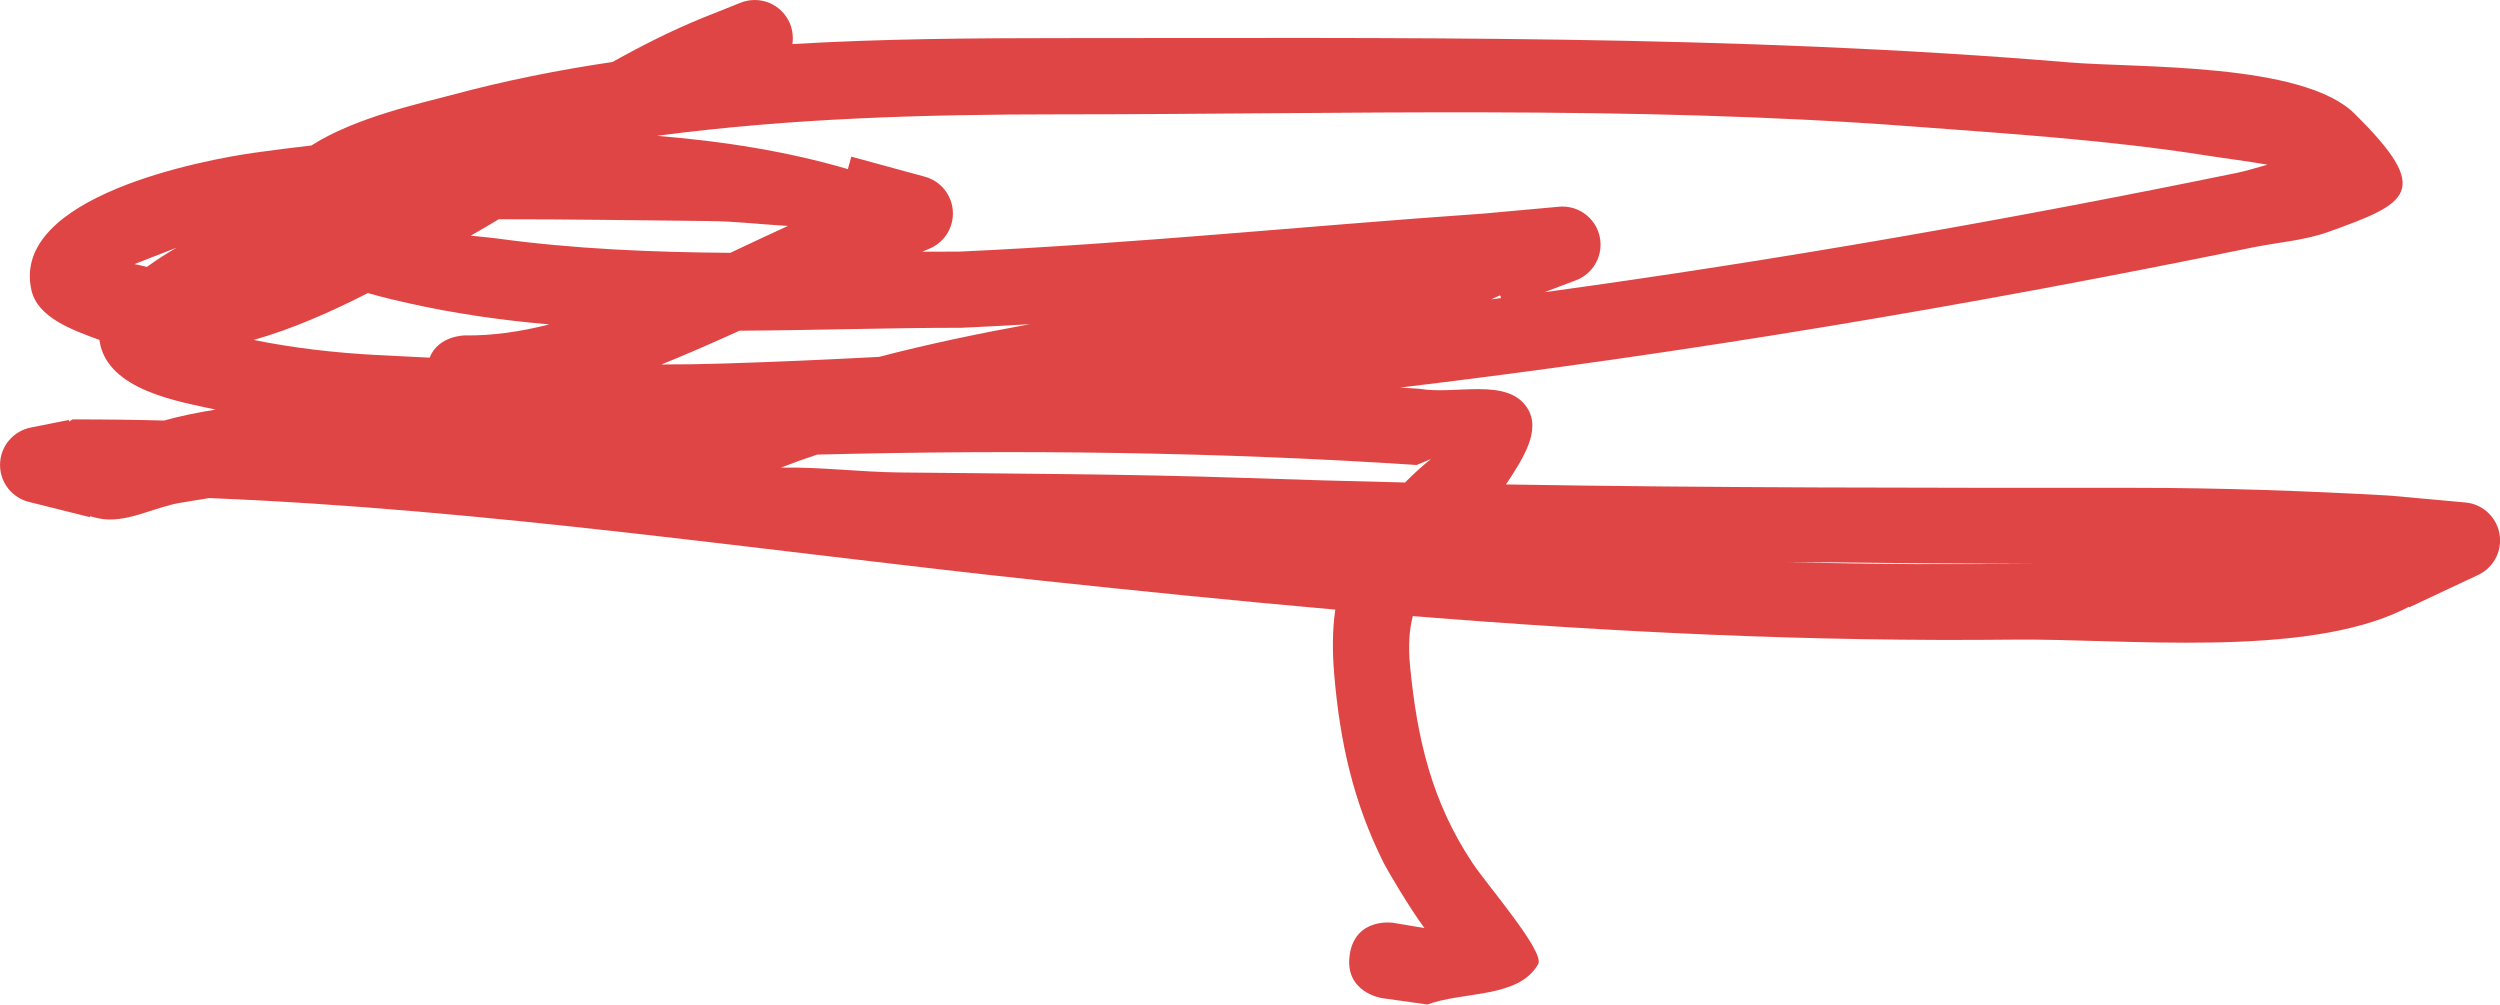 <svg version="1.1" xmlns="http://www.w3.org/2000/svg" xmlns:xlink="http://www.w3.org/1999/xlink" width="81.99" height="32.947" viewBox="0,0,81.99,32.947"><g transform="translate(-316.125,-168)"><g data-paper-data="{&quot;isPaintingLayer&quot;:true}" fill="#e04545" fill-rule="nonzero" stroke="none" stroke-width="0.5" stroke-linecap="butt" stroke-linejoin="miter" stroke-miterlimit="10" stroke-dasharray="" stroke-dashoffset="0" style="mix-blend-mode: normal"><path d="M360.389,199.311c0.189,-1.236 1.425,-1.047 1.425,-1.047l1.027,0.173c-0.489,-0.659 -1.227,-1.917 -1.328,-2.119c-1.01,-2.014 -1.444,-3.992 -1.631,-6.196c-0.064,-0.761 -0.061,-1.463 0.035,-2.129c-3.18,-0.28 -6.372,-0.603 -9.601,-0.946c-9.08,-0.966 -18.188,-2.344 -27.329,-2.712c-0.317,0.051 -0.633,0.102 -0.948,0.155c-0.901,0.151 -1.8,0.7 -2.693,0.508c-0.09,-0.019 -0.178,-0.042 -0.265,-0.069l-0.008,0.032l-1.975,-0.494c-0.557,-0.126 -0.972,-0.624 -0.972,-1.219c0,-0.614 0.443,-1.125 1.028,-1.23l1.227,-0.245l0.01,0.051l0.112,-0.069c1.001,-0.002 2.002,0.011 3.002,0.037c0.534,-0.148 1.102,-0.265 1.69,-0.359c-1.165,-0.259 -3.564,-0.622 -3.806,-2.257c-0.001,-0.01 -0.003,-0.019 -0.004,-0.029c-0.894,-0.325 -2.027,-0.733 -2.229,-1.63c-0.696,-3.079 5.662,-4.278 7.32,-4.509c0.603,-0.084 1.225,-0.164 1.862,-0.237c1.446,-0.924 3.583,-1.381 4.583,-1.651c1.738,-0.47 3.506,-0.823 5.291,-1.087c0.961,-0.537 1.939,-1.032 2.95,-1.444l1.224,-0.489c0.151,-0.064 0.316,-0.1 0.491,-0.1c0.69,0 1.25,0.56 1.25,1.25c0,0.066 -0.005,0.132 -0.015,0.195c2.93,-0.172 5.869,-0.195 8.765,-0.195c11.074,0 22.07,-0.125 33.112,0.797c2.229,0.186 7.652,-0.002 9.353,1.678c2.595,2.564 1.77,2.938 -0.853,3.88c-0.797,0.286 -1.659,0.341 -2.488,0.511c-9.163,1.88 -18.541,3.469 -27.953,4.594c0.207,0.013 0.414,0.026 0.62,0.04c1.18,0.207 2.885,-0.381 3.54,0.622c0.481,0.737 -0.139,1.68 -0.693,2.516c6.869,0.115 13.736,0.111 20.612,0.111c2.794,0 5.551,0.098 8.341,0.253l0.021,0.007l0.001,-0.006l2.477,0.225c0.643,0.051 1.15,0.589 1.15,1.246c0,0.51 -0.305,0.949 -0.743,1.143l-2.237,1.052l-0.009,-0.02c-0.057,0.031 -0.114,0.06 -0.172,0.088c-3.299,1.613 -9.193,0.95 -12.783,0.99c-6.69,0.075 -13.19,-0.246 -19.713,-0.771c-0.117,0.443 -0.156,0.977 -0.088,1.668c0.23,2.341 0.701,4.409 2.043,6.426c0.495,0.743 2.384,2.918 2.156,3.32c-0.636,1.122 -2.423,0.883 -3.635,1.324l-1.497,-0.211c0,0 -1.236,-0.189 -1.047,-1.425zM362.204,183.824c0.269,-0.272 0.552,-0.53 0.85,-0.77c-0.157,0.065 -0.314,0.129 -0.47,0.196c-6.483,-0.429 -13.084,-0.507 -19.662,-0.341c-0.399,0.133 -0.795,0.275 -1.187,0.427c1.285,-0.026 2.584,0.145 3.897,0.159c3.768,0.041 7.518,0.049 11.284,0.178c1.763,0.061 3.526,0.11 5.289,0.151zM365.035,177.817c0.107,-0.014 0.213,-0.028 0.32,-0.042l-0.034,-0.09c-0.095,0.045 -0.19,0.089 -0.286,0.132zM389.497,173.667c0.272,-0.056 0.626,-0.163 0.993,-0.266c-0.673,-0.118 -1.353,-0.2 -2.029,-0.306c-3.201,-0.503 -6.425,-0.708 -9.655,-0.951c-9.278,-0.699 -18.628,-0.394 -27.93,-0.394c-4.436,0 -8.834,0.126 -13.207,0.705c2.182,0.174 4.309,0.517 6.263,1.091l0.112,-0.409l2.386,0.651c0.544,0.135 0.947,0.627 0.947,1.213c0,0.526 -0.324,0.976 -0.784,1.16l-0.219,0.094c0.409,-0.003 0.817,-0.004 1.225,-0.004c5.741,-0.262 11.444,-0.849 17.175,-1.246l2.464,-0.224c0.042,-0.004 0.085,-0.007 0.129,-0.007c0.69,0 1.25,0.56 1.25,1.25c0,0.545 -0.349,1.008 -0.835,1.179l-1.005,0.38c7.651,-1.048 15.258,-2.385 22.721,-3.916zM340.075,176.293c0.643,-0.303 1.274,-0.603 1.89,-0.883c-0.835,-0.046 -1.683,-0.152 -2.605,-0.161c-2.284,-0.021 -4.583,-0.061 -6.878,-0.058c-0.306,0.184 -0.612,0.364 -0.92,0.538c0.388,0.039 0.695,0.069 0.854,0.091c2.536,0.347 5.095,0.452 7.658,0.472zM344.956,179.704c1.626,-0.425 3.277,-0.767 4.937,-1.071c-0.746,0.044 -1.493,0.083 -2.24,0.117c-2.389,-0 -4.83,0.082 -7.275,0.096c-0.844,0.382 -1.699,0.76 -2.559,1.107c0.669,0 1.34,-0.009 2.015,-0.03c1.704,-0.053 3.411,-0.127 5.121,-0.219zM330.215,179.73c0.287,-0.73 1.16,-0.73 1.16,-0.73c0.897,0.014 1.824,-0.123 2.764,-0.36c-1.565,-0.137 -3.114,-0.357 -4.635,-0.7c-0.303,-0.068 -0.779,-0.174 -1.313,-0.329c-1.193,0.61 -2.466,1.174 -3.745,1.538c1.315,0.267 2.656,0.419 3.995,0.492c0.591,0.032 1.183,0.062 1.775,0.089zM382.805,186.494c-2.702,-0.01 -5.402,-0.032 -8.102,-0.064c1.875,0.054 3.762,0.079 5.665,0.07c0.812,-0.004 1.625,-0.003 2.437,-0.006zM321.921,176.121c-0.402,0.157 -0.934,0.367 -1.388,0.541c0.131,0.024 0.268,0.057 0.409,0.092c0.335,-0.246 0.679,-0.461 0.98,-0.634z"/></g></g></svg>